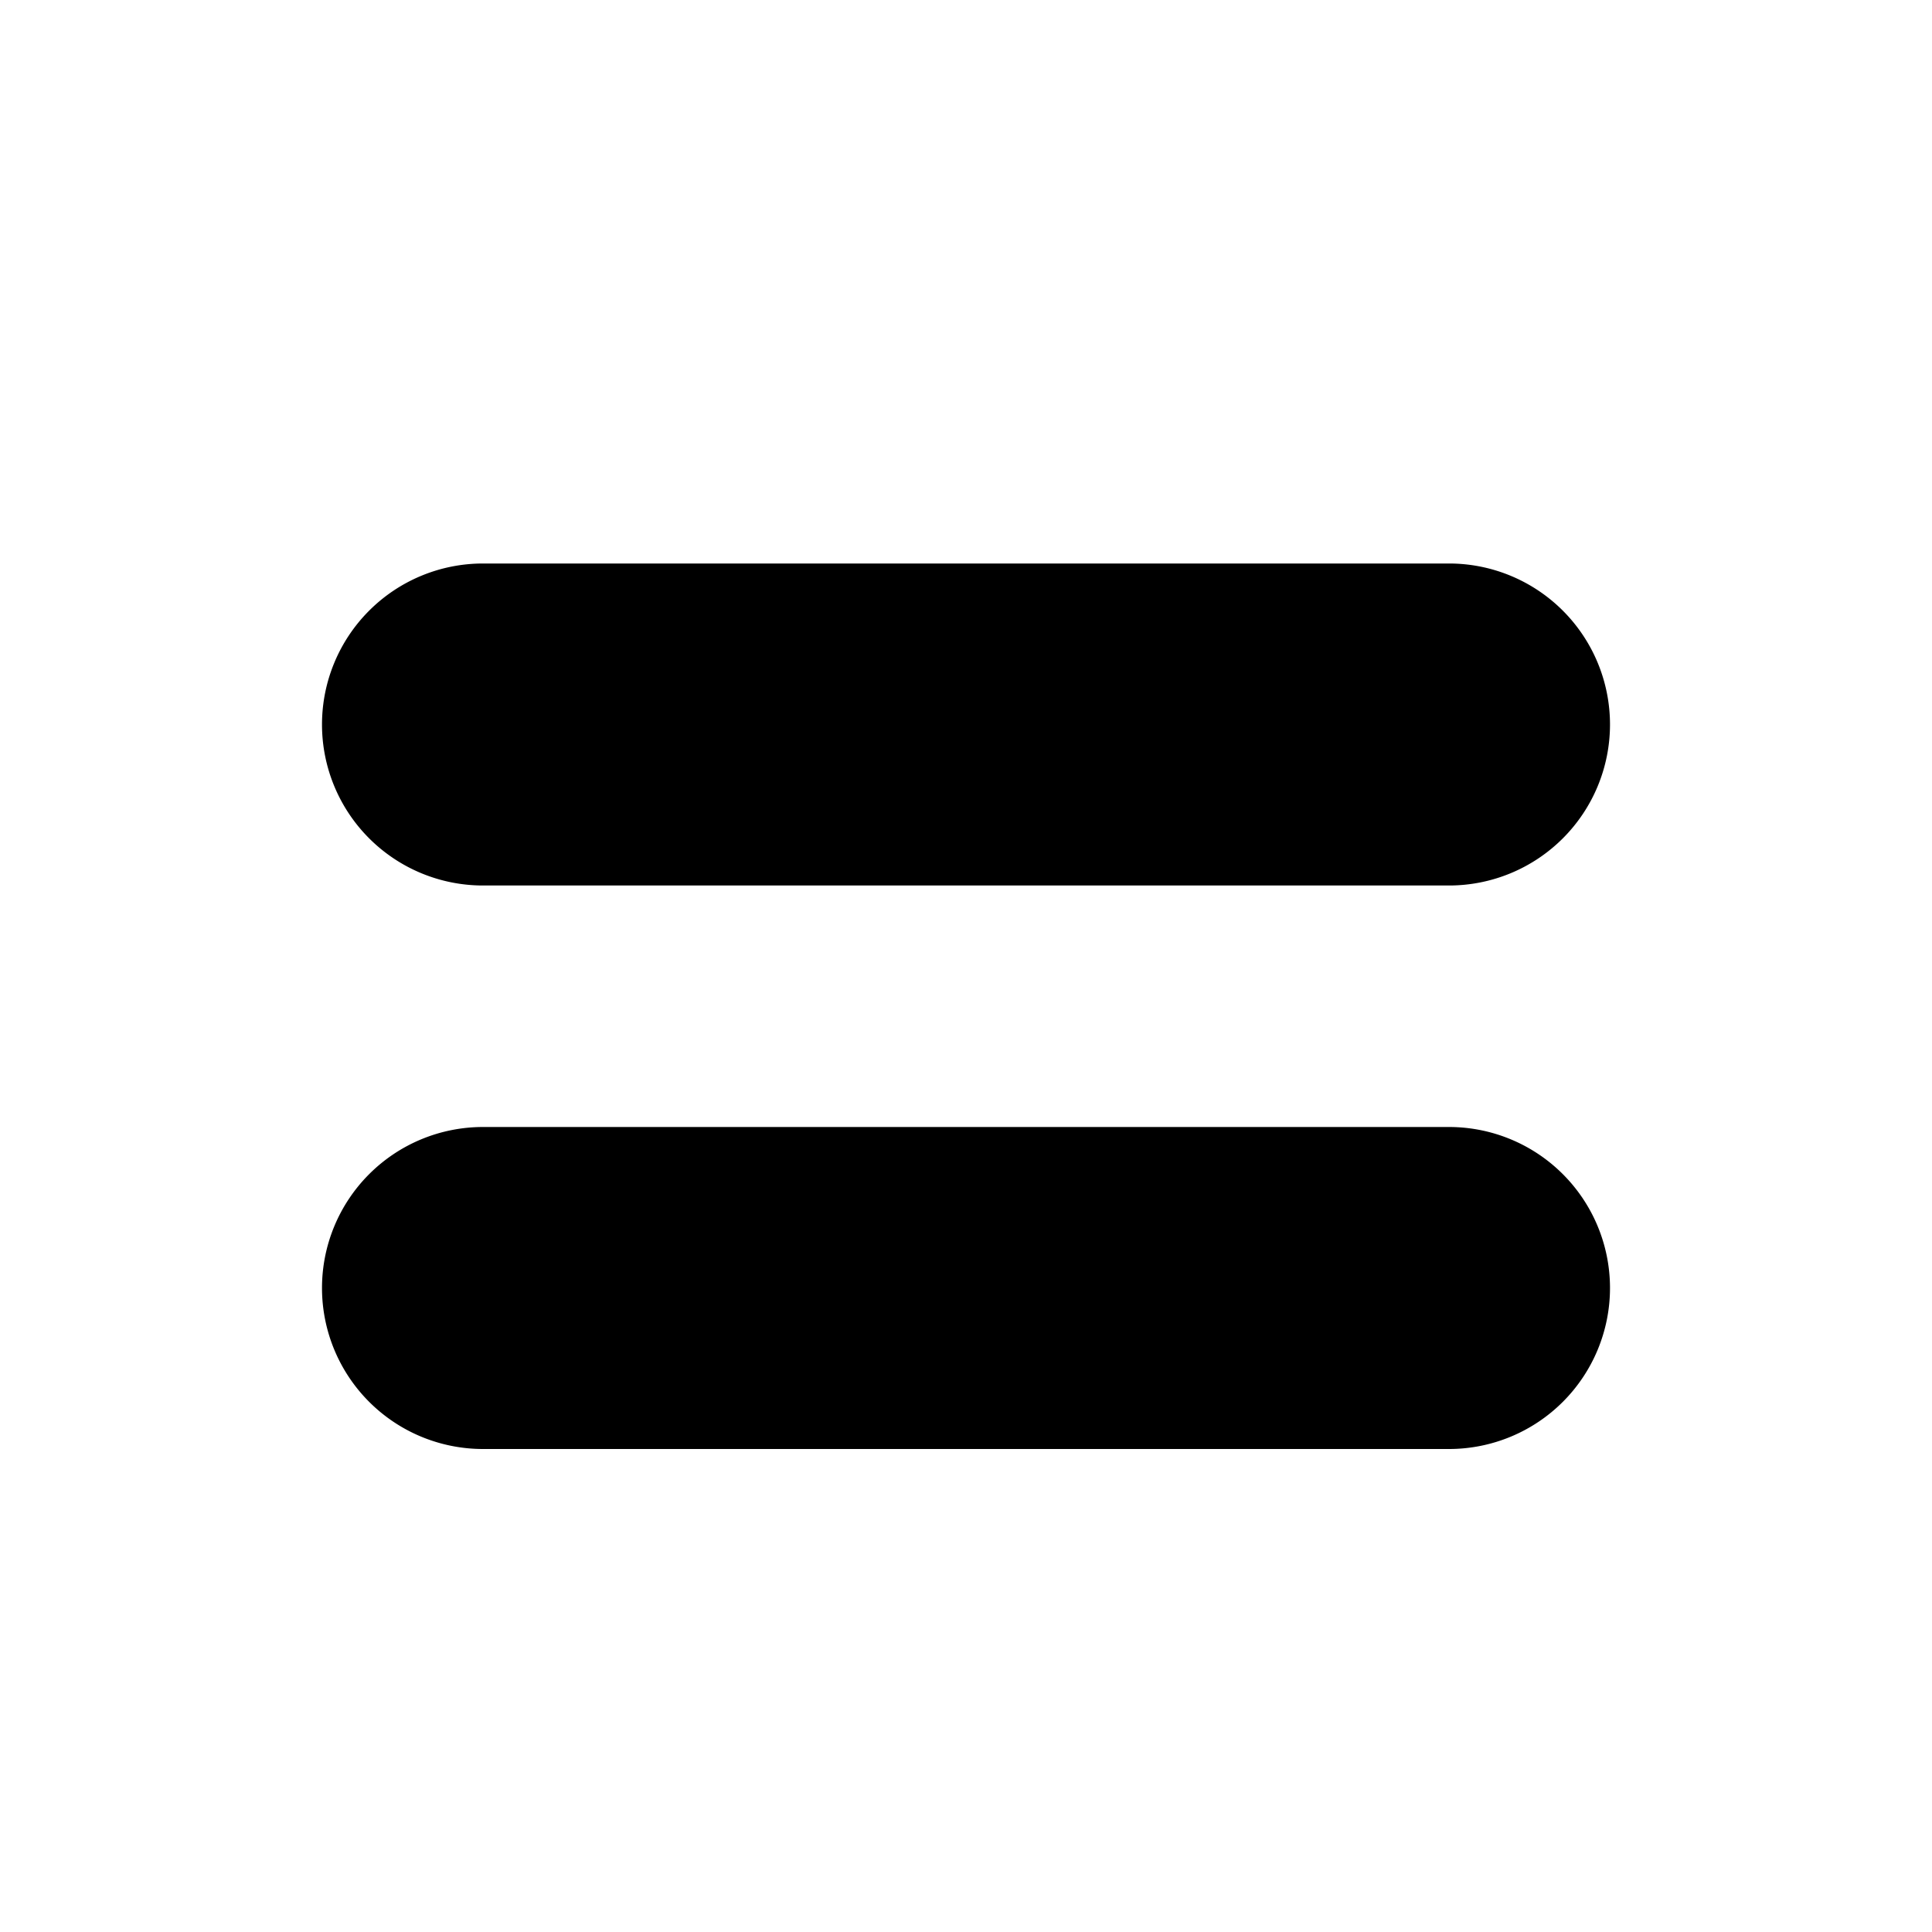 <svg xmlns="http://www.w3.org/2000/svg" xmlns:xlink="http://www.w3.org/1999/xlink" aria-hidden="true" role="img" class="iconify iconify--typcn" width="1em" height="1em" preserveAspectRatio="xMidYMid meet" viewBox="0 0 24 24" data-icon="typcn:equals"><path fill="currentColor" d="M18 7H6a2 2 0 0 0 0 4h12a2 2 0 0 0 0-4zm0 7H6a2 2 0 0 0 0 4h12a2 2 0 0 0 0-4z"></path></svg>